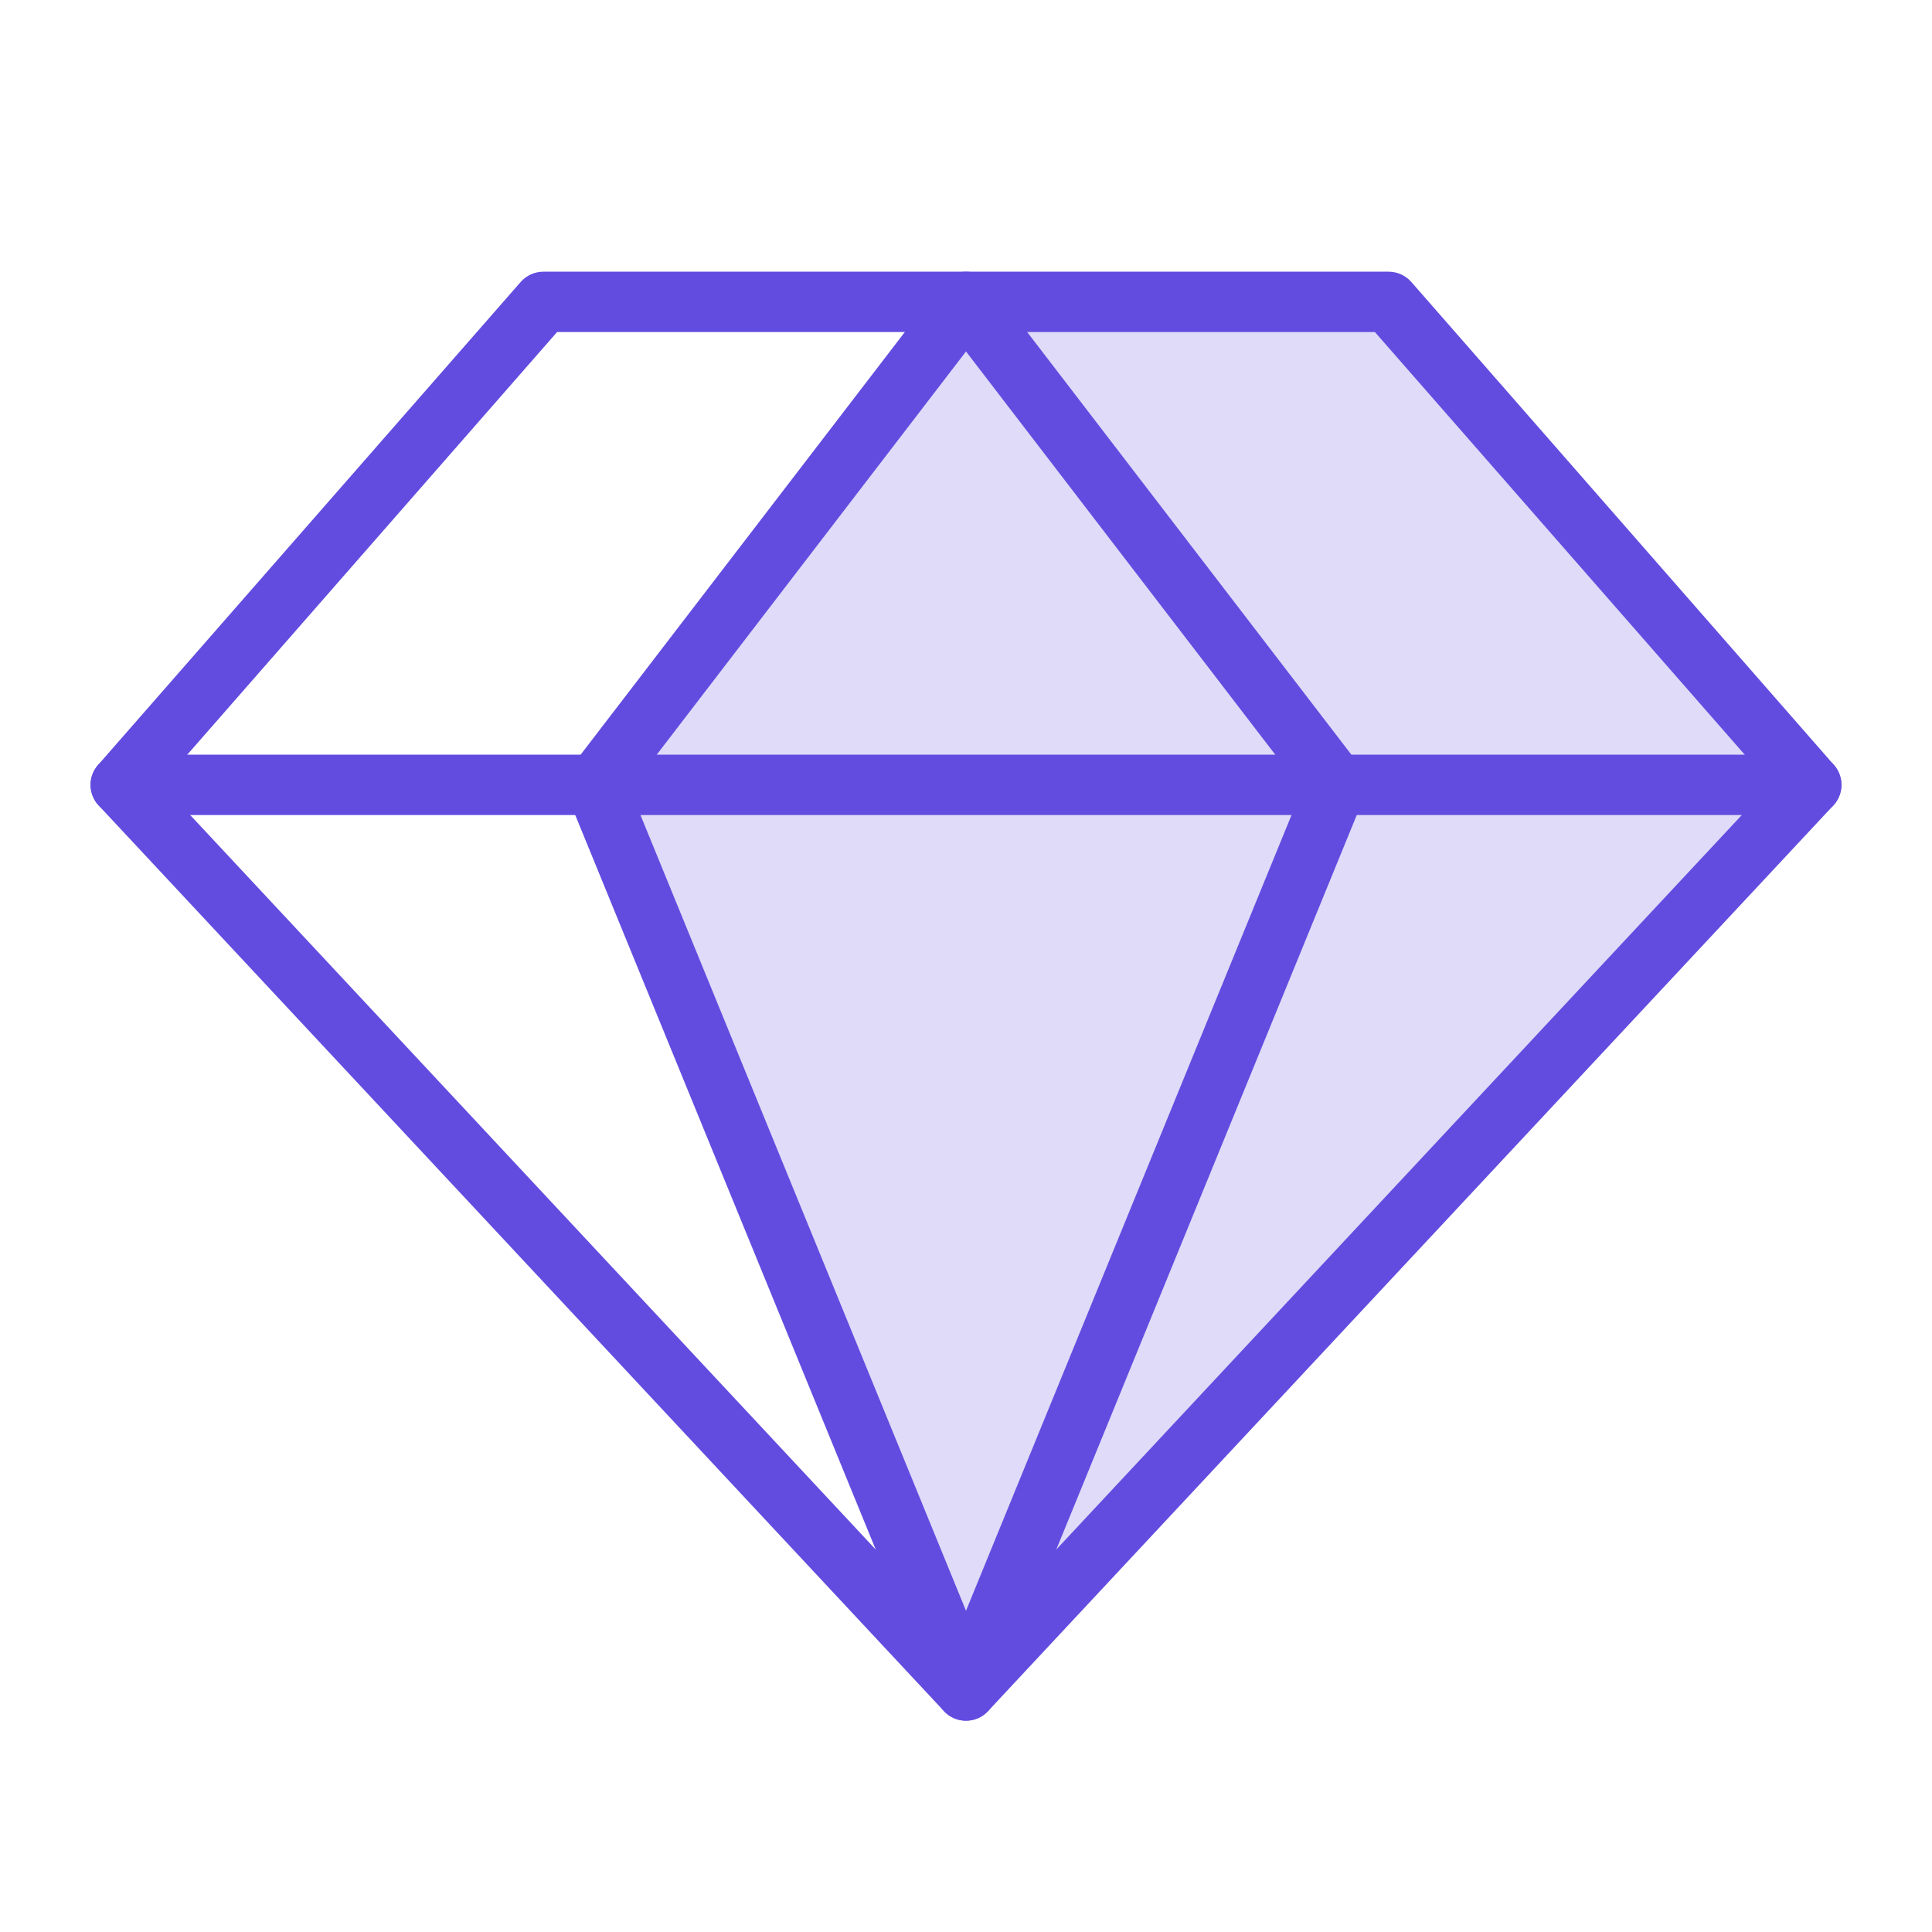 <svg width="192" height="192" viewBox="0 0 192 192" fill="none" xmlns="http://www.w3.org/2000/svg">
<path opacity="0.2" d="M138 30H96L59.182 78L96 168L180 78L138 30Z" fill="#624CE0"/>
<path fill-rule="evenodd" clip-rule="evenodd" d="M51.742 28.024C52.312 27.373 53.135 27 54 27H138C138.865 27 139.688 27.373 140.258 28.024L182.258 76.025C183.272 77.183 183.244 78.921 182.193 80.047L98.193 170.047C97.626 170.655 96.832 171 96 171C95.168 171 94.374 170.655 93.807 170.047L9.807 80.047C8.756 78.921 8.728 77.183 9.742 76.025L51.742 28.024ZM55.361 33L16.043 77.935L96 163.603L175.957 77.935L136.639 33H55.361Z" fill="#624CE0"/>
<path fill-rule="evenodd" clip-rule="evenodd" d="M96 27C96.933 27 97.813 27.434 98.38 28.174L135.199 76.174C135.848 77.021 135.999 78.148 135.595 79.136L98.777 169.136C98.315 170.263 97.218 171 96 171C94.782 171 93.685 170.263 93.223 169.136L56.405 79.136C56.001 78.148 56.152 77.021 56.801 76.174L93.62 28.174C94.187 27.434 95.067 27 96 27ZM62.611 78.459L96 160.077L129.389 78.459L96 34.929L62.611 78.459Z" fill="#624CE0"/>
<path fill-rule="evenodd" clip-rule="evenodd" d="M9 78C9 76.343 10.343 75 12 75H180C181.657 75 183 76.343 183 78C183 79.657 181.657 81 180 81H12C10.343 81 9 79.657 9 78Z" fill="#624CE0"/>
</svg>
